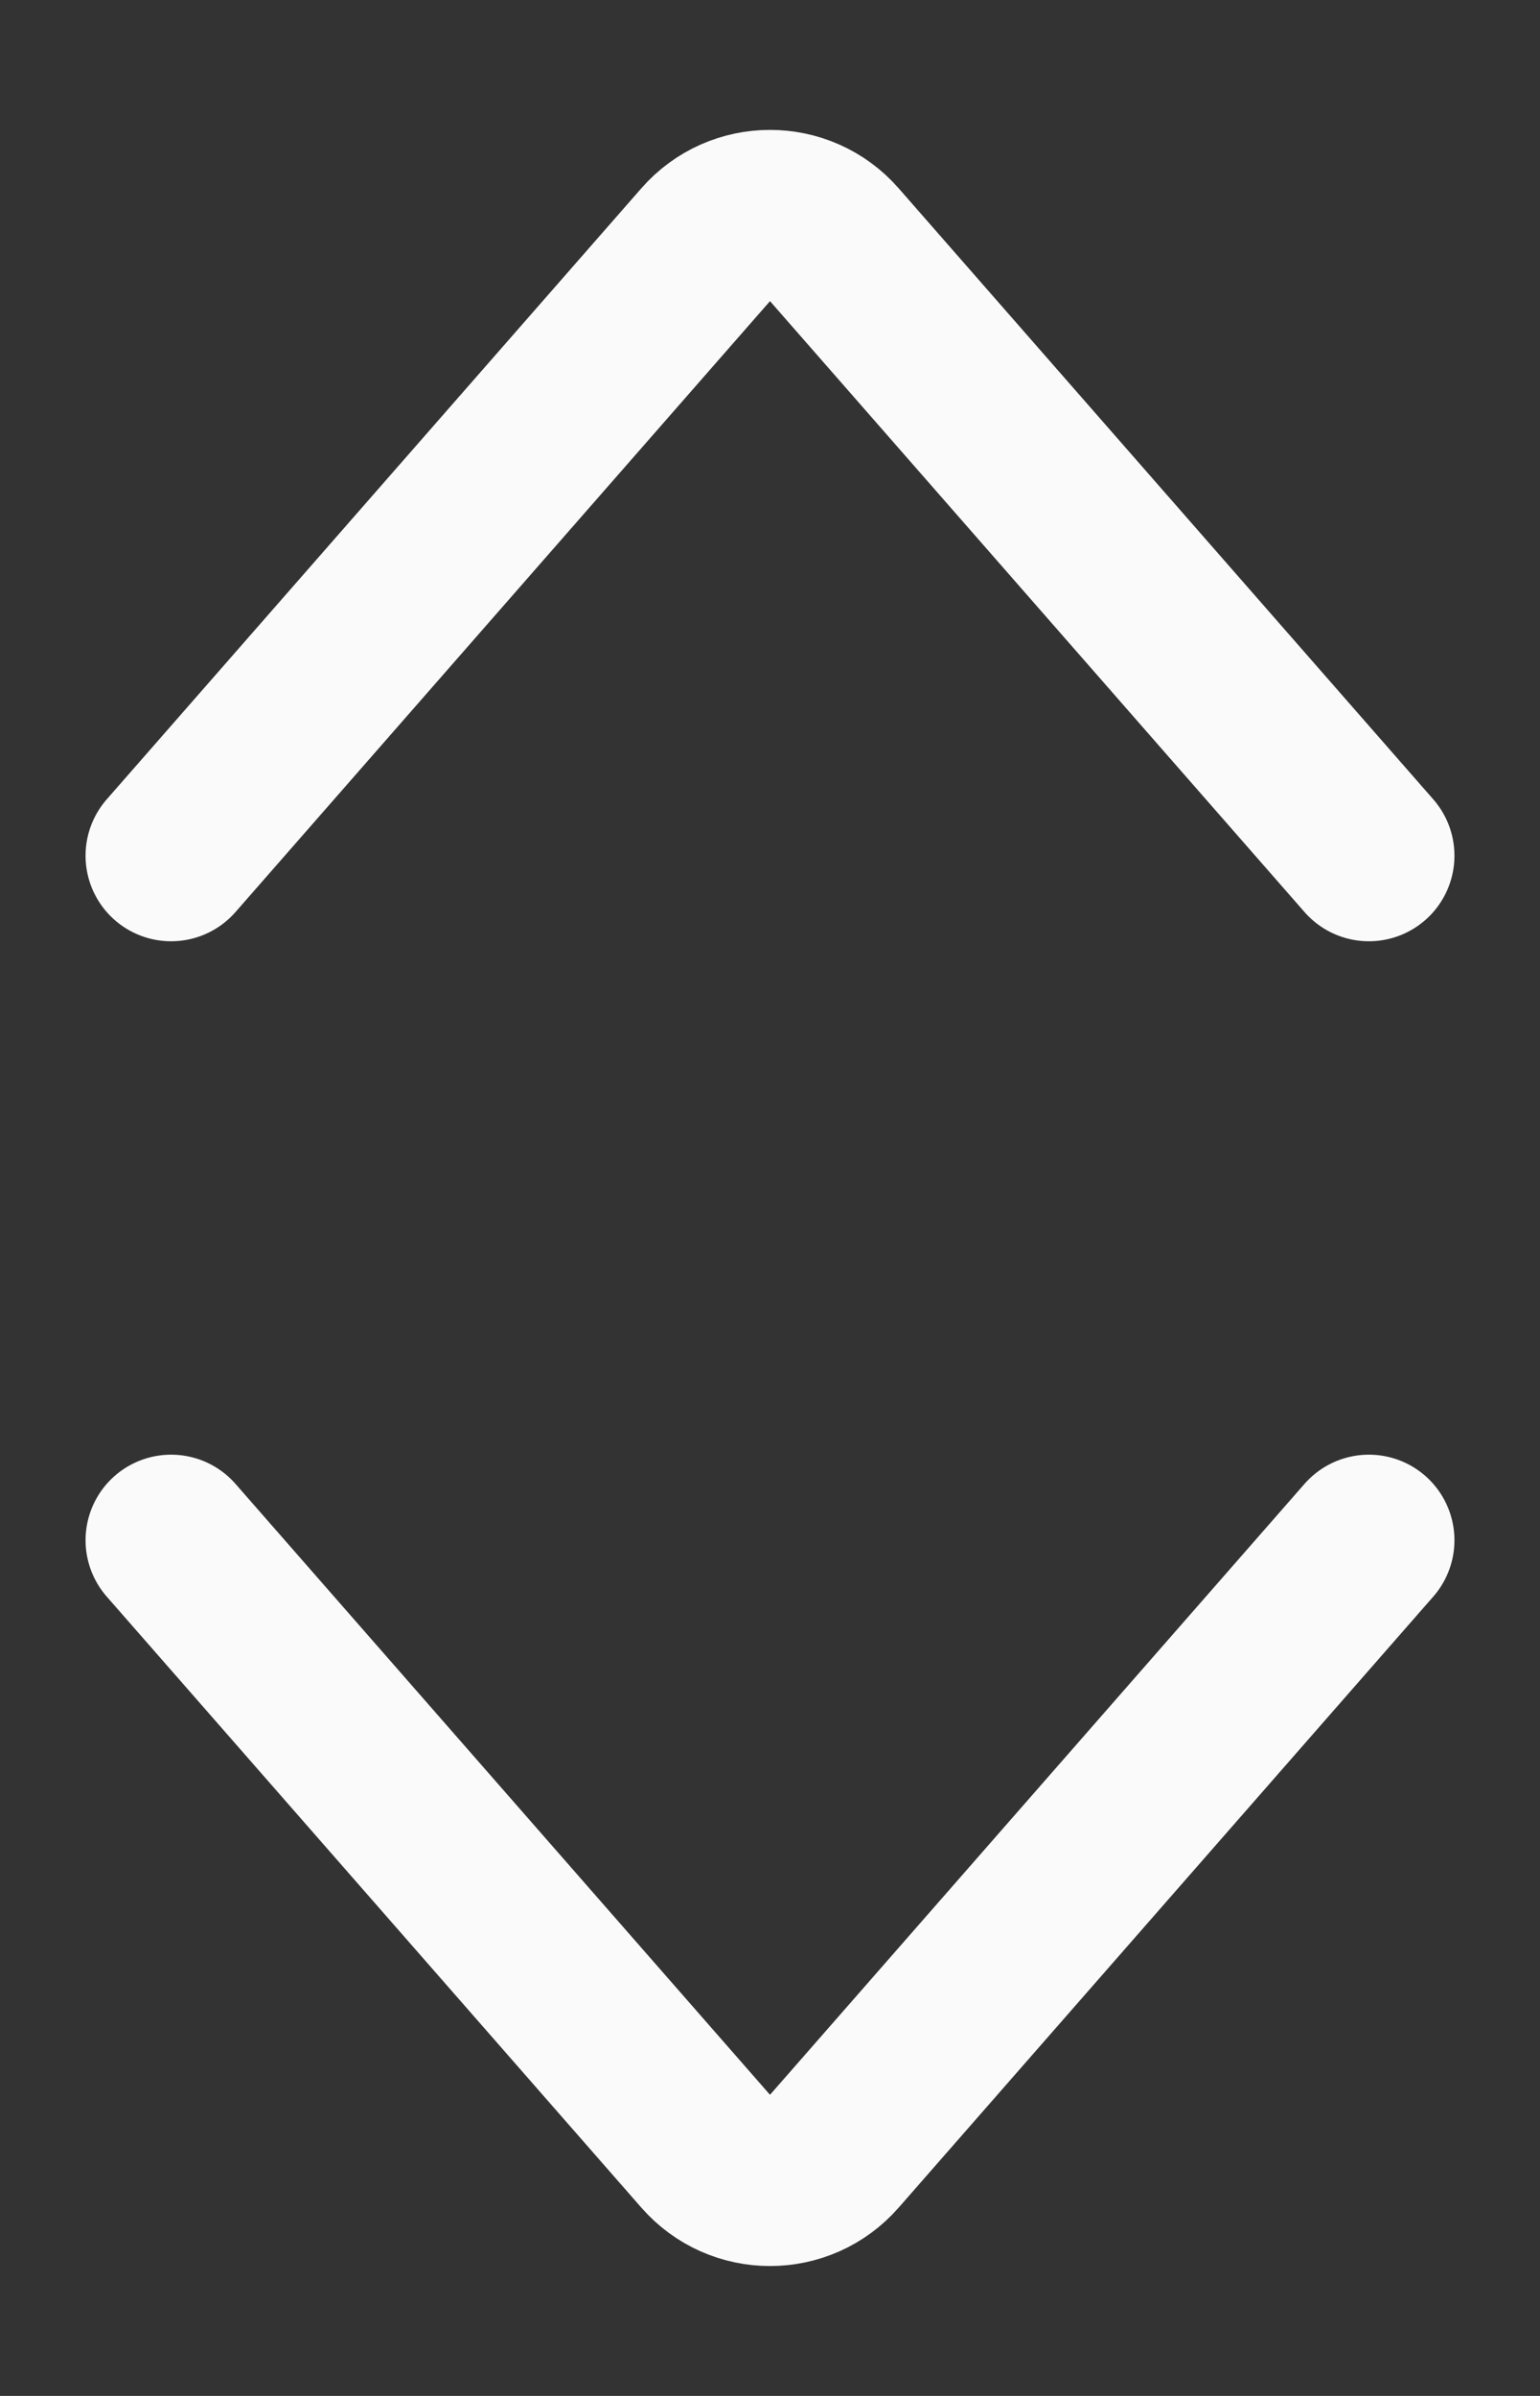 <svg width="9" height="14" viewBox="0 0 9 14" fill="none" xmlns="http://www.w3.org/2000/svg">
<rect x="0" y="0" width="9" height="14" fill="#333333" stroke="none"/>
<path d="M1 9L4.124 12.57C4.323 12.798 4.677 12.798 4.876 12.57L8 9" stroke="#FAFAFA" stroke-linecap="round"/>
<path d="M1 5L4.124 1.43C4.323 1.202 4.677 1.202 4.876 1.43L8 5" stroke="#FAFAFA" stroke-linecap="round"/>
</svg>
